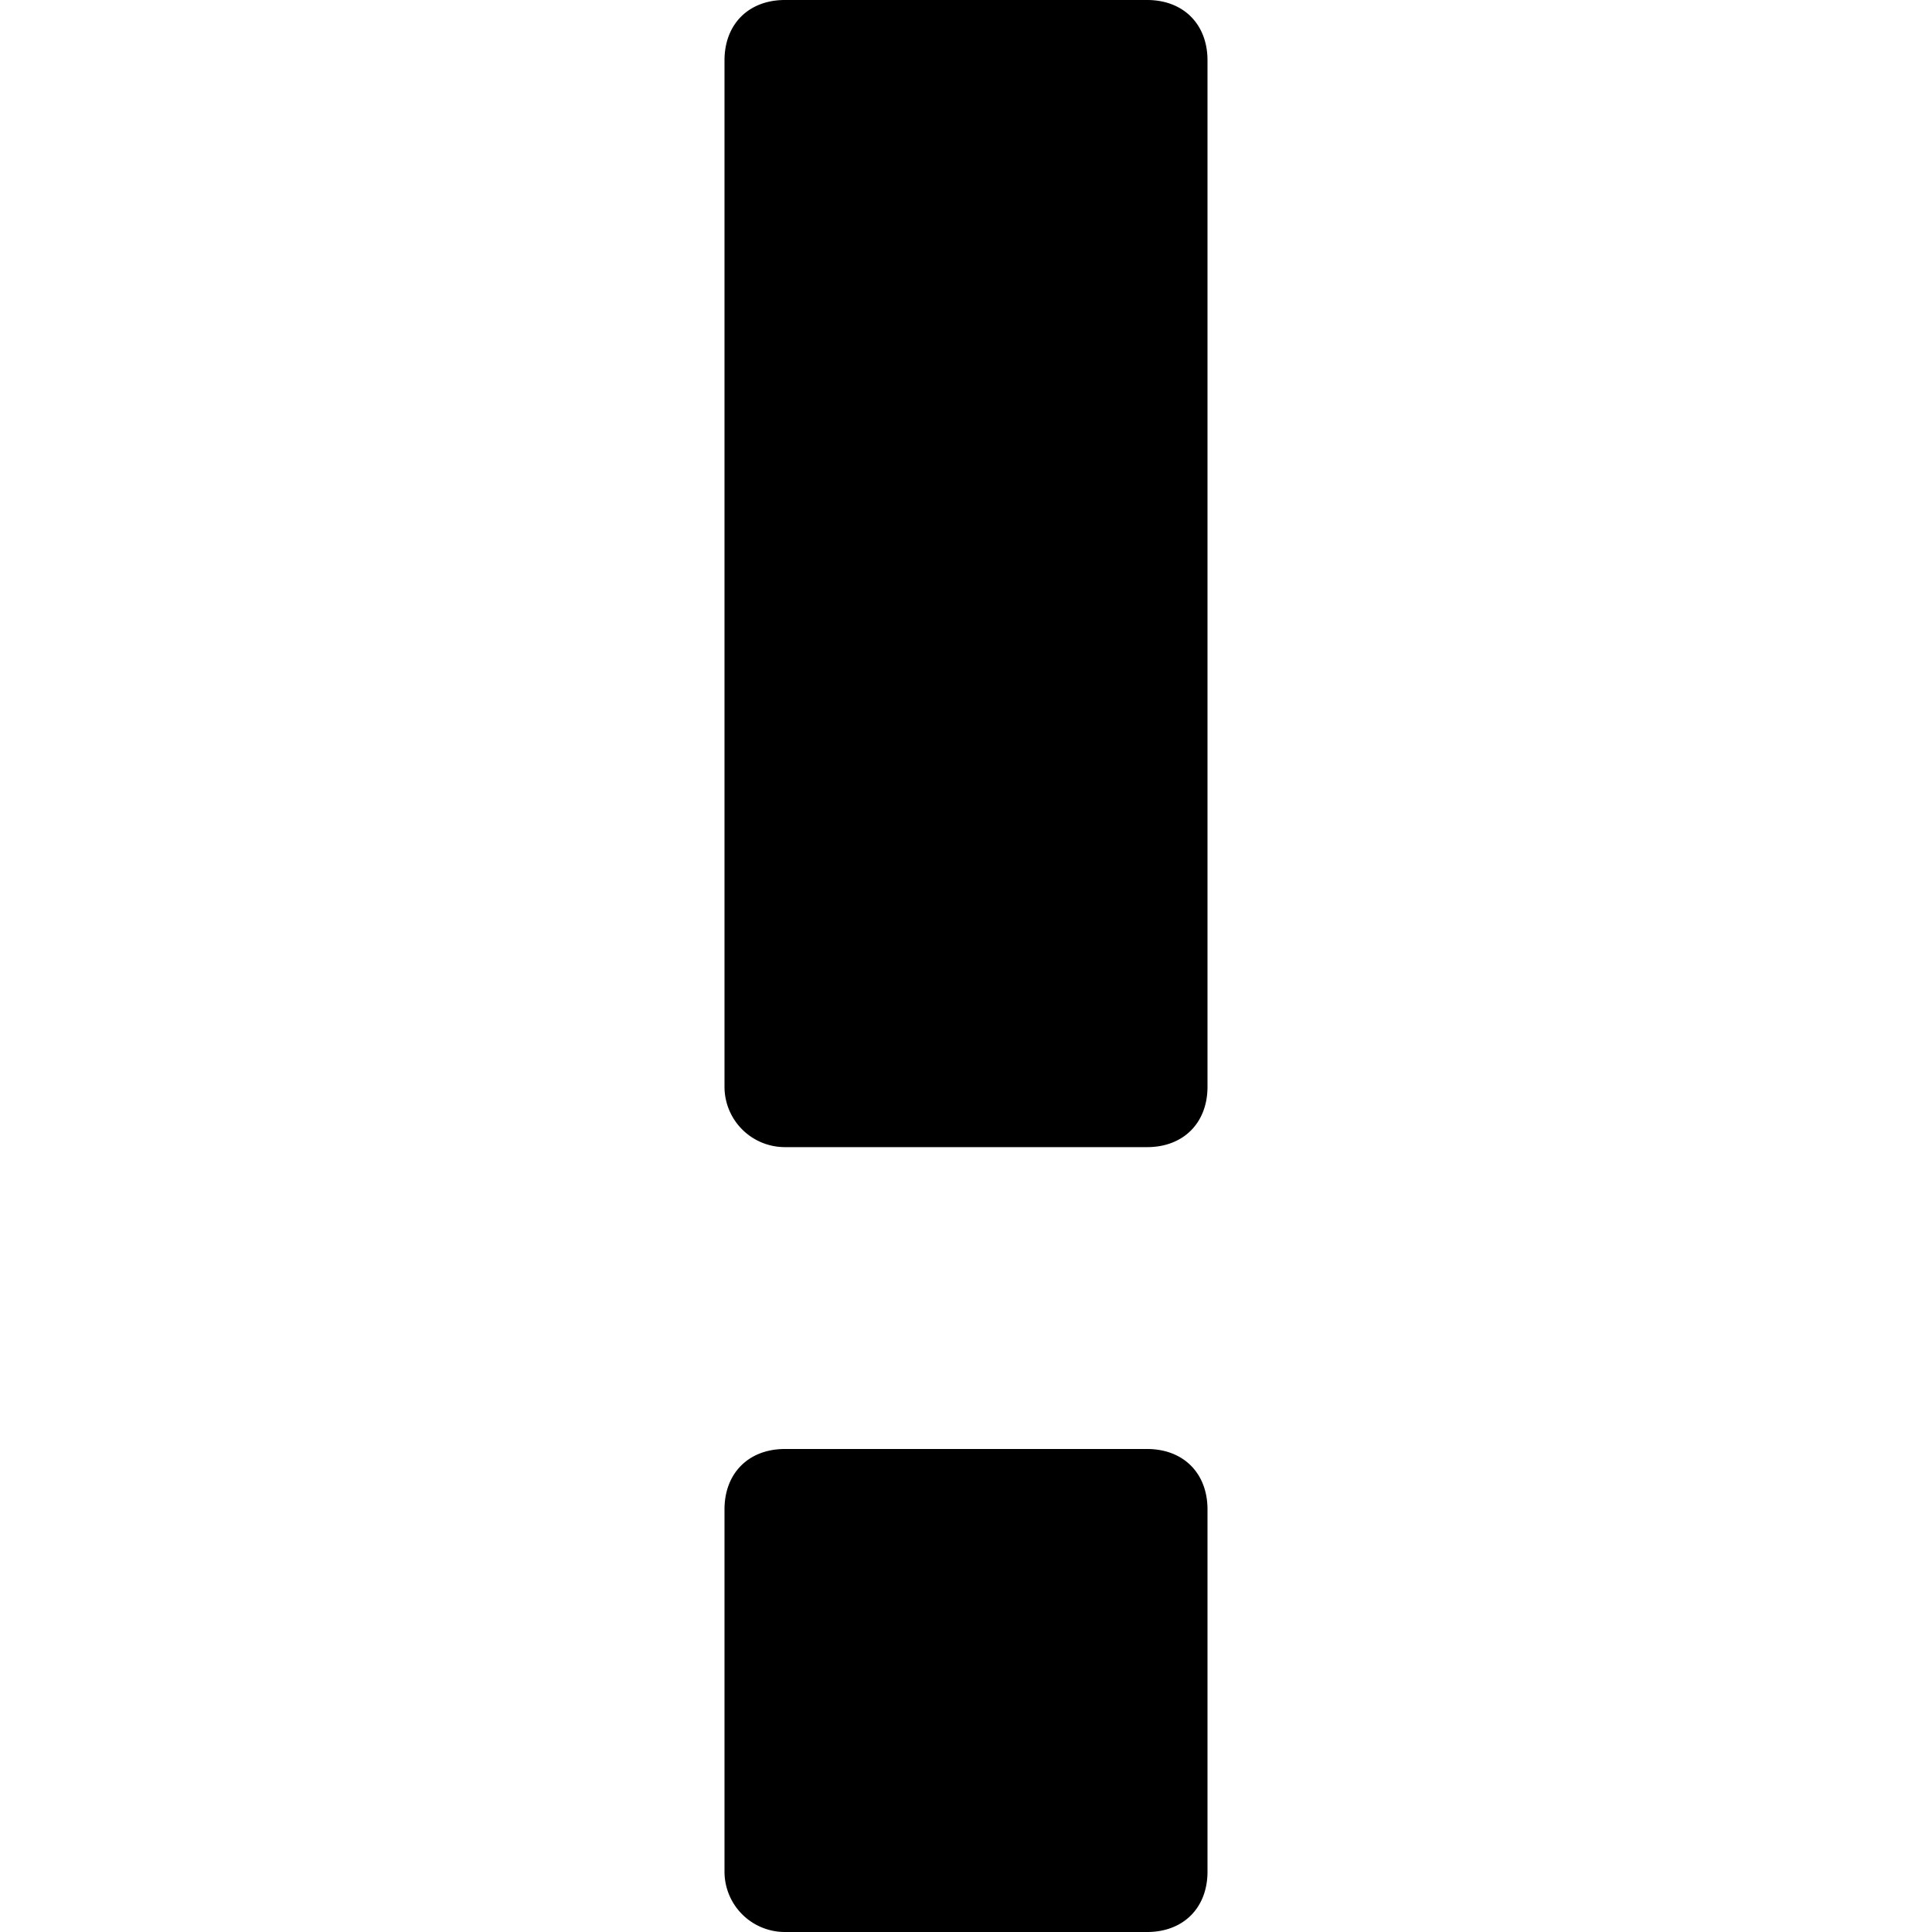 <svg xmlns="http://www.w3.org/2000/svg" viewBox="0 0 32 32"><path fill-rule="evenodd" d="M13 0h6c.6 0 1 .4 1 1v17c0 .6-.4 1-1 1h-6a1 1 0 0 1-1-1V1c0-.6.4-1 1-1zm0 24h6c.6 0 1 .4 1 1v6c0 .6-.4 1-1 1h-6a1 1 0 0 1-1-1v-6c0-.6.4-1 1-1z"/></svg>